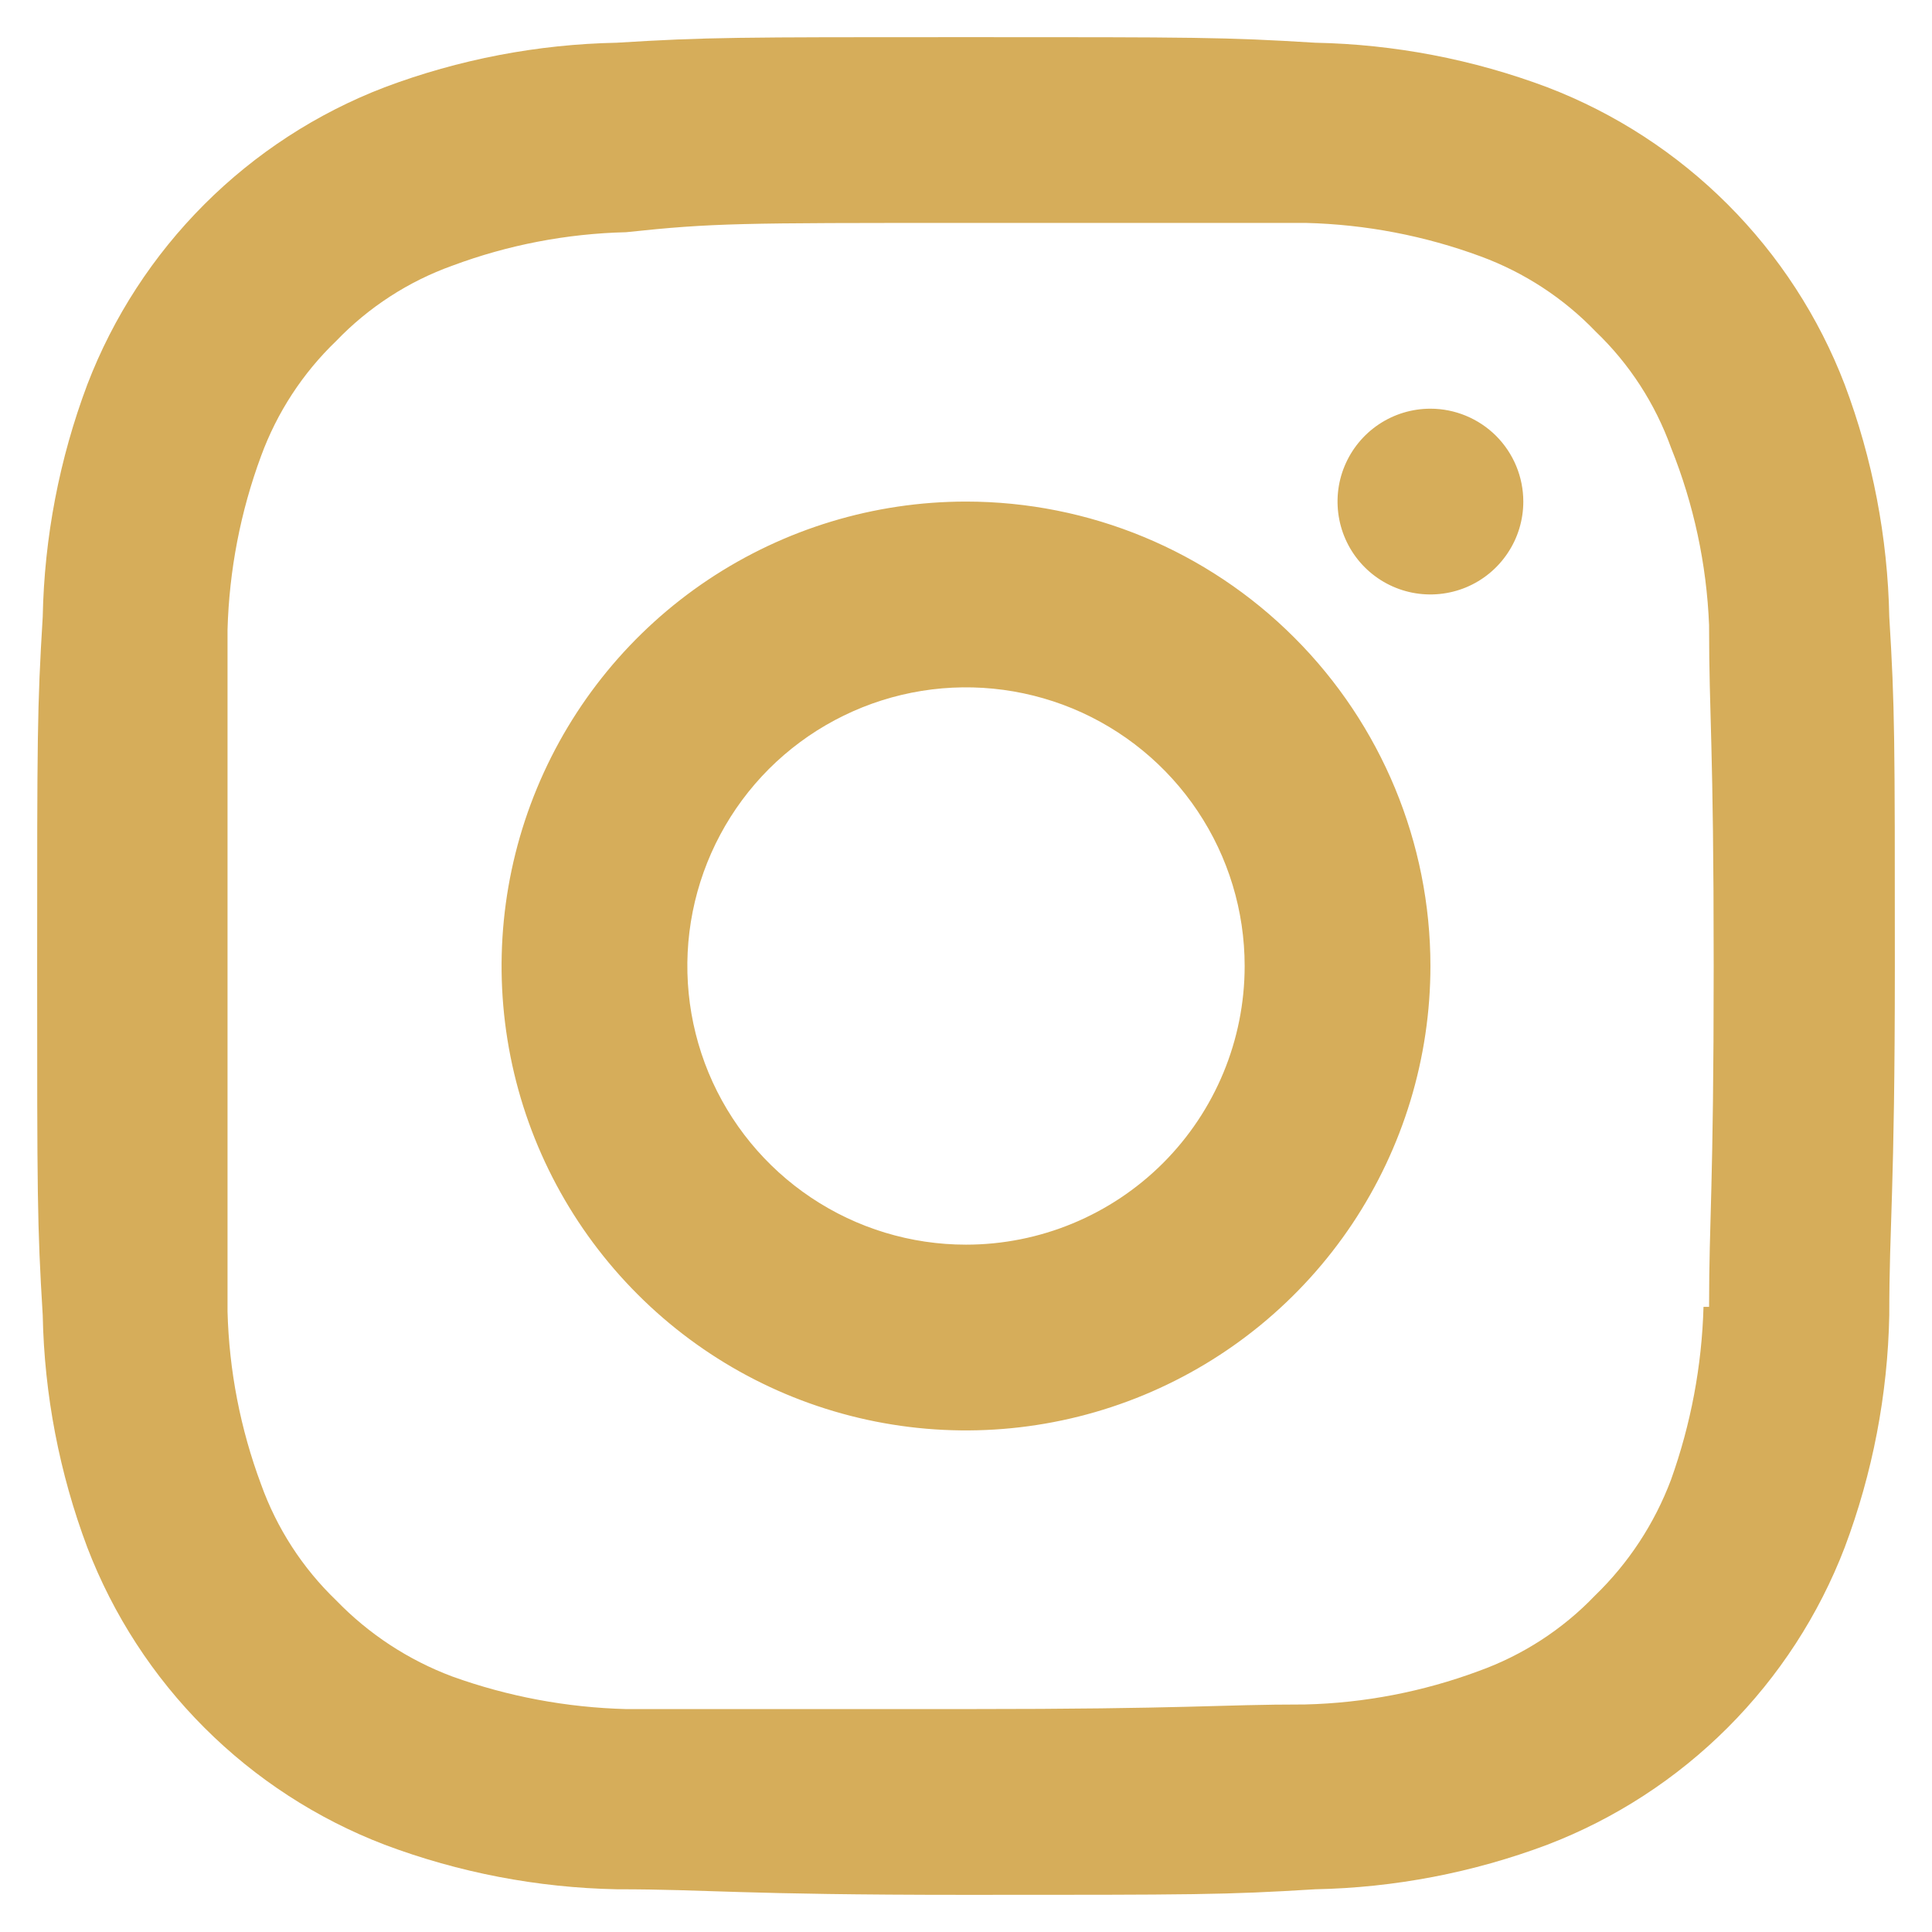 <svg width="26" height="26" viewBox="0 0 26 26" fill="none" xmlns="http://www.w3.org/2000/svg">
<path d="M13 6.75C11.764 6.75 10.556 7.117 9.528 7.803C8.5 8.49 7.699 9.466 7.226 10.608C6.753 11.75 6.629 13.007 6.87 14.219C7.111 15.432 7.707 16.545 8.581 17.419C9.455 18.294 10.568 18.889 11.781 19.13C12.993 19.371 14.25 19.247 15.392 18.774C16.534 18.301 17.51 17.5 18.197 16.472C18.883 15.444 19.25 14.236 19.25 13C19.25 11.342 18.591 9.753 17.419 8.581C16.247 7.408 14.658 6.75 13 6.75V6.75ZM13 16.75C12.258 16.75 11.533 16.53 10.917 16.118C10.3 15.706 9.819 15.12 9.535 14.435C9.252 13.75 9.177 12.996 9.322 12.268C9.467 11.541 9.824 10.873 10.348 10.348C10.873 9.824 11.541 9.467 12.268 9.322C12.996 9.177 13.75 9.252 14.435 9.535C15.12 9.819 15.706 10.3 16.118 10.917C16.53 11.533 16.75 12.258 16.75 13C16.75 13.995 16.355 14.948 15.652 15.652C14.948 16.355 13.995 16.75 13 16.75ZM19.25 5.5C19.003 5.5 18.761 5.573 18.555 5.711C18.35 5.848 18.19 6.043 18.095 6.272C18 6.5 17.976 6.751 18.024 6.994C18.072 7.236 18.191 7.459 18.366 7.634C18.541 7.809 18.764 7.928 19.006 7.976C19.249 8.024 19.5 7.999 19.728 7.905C19.957 7.81 20.152 7.65 20.289 7.444C20.427 7.239 20.5 6.997 20.5 6.75C20.5 6.418 20.368 6.101 20.134 5.866C19.899 5.632 19.581 5.5 19.25 5.5ZM25.425 8.3C25.404 7.232 25.201 6.175 24.825 5.175C24.476 4.265 23.939 3.439 23.25 2.75C22.561 2.061 21.735 1.524 20.825 1.175C19.825 0.799 18.768 0.596 17.7 0.575C16.488 0.5 16.087 0.5 13 0.5C9.912 0.5 9.512 0.5 8.3 0.575C7.232 0.596 6.175 0.799 5.175 1.175C4.265 1.524 3.439 2.061 2.75 2.75C2.061 3.439 1.524 4.265 1.175 5.175C0.799 6.175 0.596 7.232 0.575 8.3C0.5 9.525 0.5 9.925 0.5 13C0.5 16.075 0.5 16.475 0.575 17.7C0.596 18.768 0.799 19.825 1.175 20.825C1.524 21.735 2.061 22.561 2.75 23.25C3.439 23.939 4.265 24.476 5.175 24.825C6.175 25.201 7.232 25.404 8.3 25.425C9.55 25.425 9.912 25.5 13 25.5C16.087 25.5 16.488 25.5 17.7 25.425C18.768 25.404 19.825 25.201 20.825 24.825C21.735 24.476 22.561 23.939 23.25 23.25C23.939 22.561 24.476 21.735 24.825 20.825C25.201 19.825 25.404 18.768 25.425 17.7C25.425 16.45 25.5 16.075 25.5 13C25.5 9.925 25.5 9.525 25.425 8.3ZM22.925 17.587C22.903 18.381 22.755 19.166 22.488 19.913C22.266 20.503 21.916 21.037 21.462 21.475C21.027 21.929 20.492 22.275 19.9 22.488C19.151 22.766 18.361 22.919 17.562 22.938C16.387 22.938 16.025 23 12.988 23C9.95 23 9.6 23 8.425 23C7.628 22.979 6.838 22.832 6.088 22.562C5.497 22.341 4.963 21.991 4.525 21.538C4.071 21.102 3.725 20.567 3.513 19.975C3.235 19.23 3.083 18.445 3.062 17.65C3.062 16.4 3.062 16.087 3.062 13.062C3.062 10.037 3.062 9.675 3.062 8.475C3.084 7.677 3.236 6.887 3.513 6.138C3.728 5.551 4.074 5.021 4.525 4.588C4.961 4.134 5.496 3.787 6.088 3.575C6.836 3.296 7.626 3.144 8.425 3.125C9.6 3 9.963 3 13 3C16.038 3 16.4 3 17.575 3C18.378 3.02 19.172 3.172 19.925 3.45C20.512 3.666 21.042 4.012 21.475 4.463C21.929 4.898 22.275 5.433 22.488 6.025C22.794 6.786 22.967 7.593 23 8.412C23 9.662 23.062 9.975 23.062 13C23.062 16.025 23 16.387 23 17.587H22.925Z" fill="#D6AD5A"/>
</svg>
